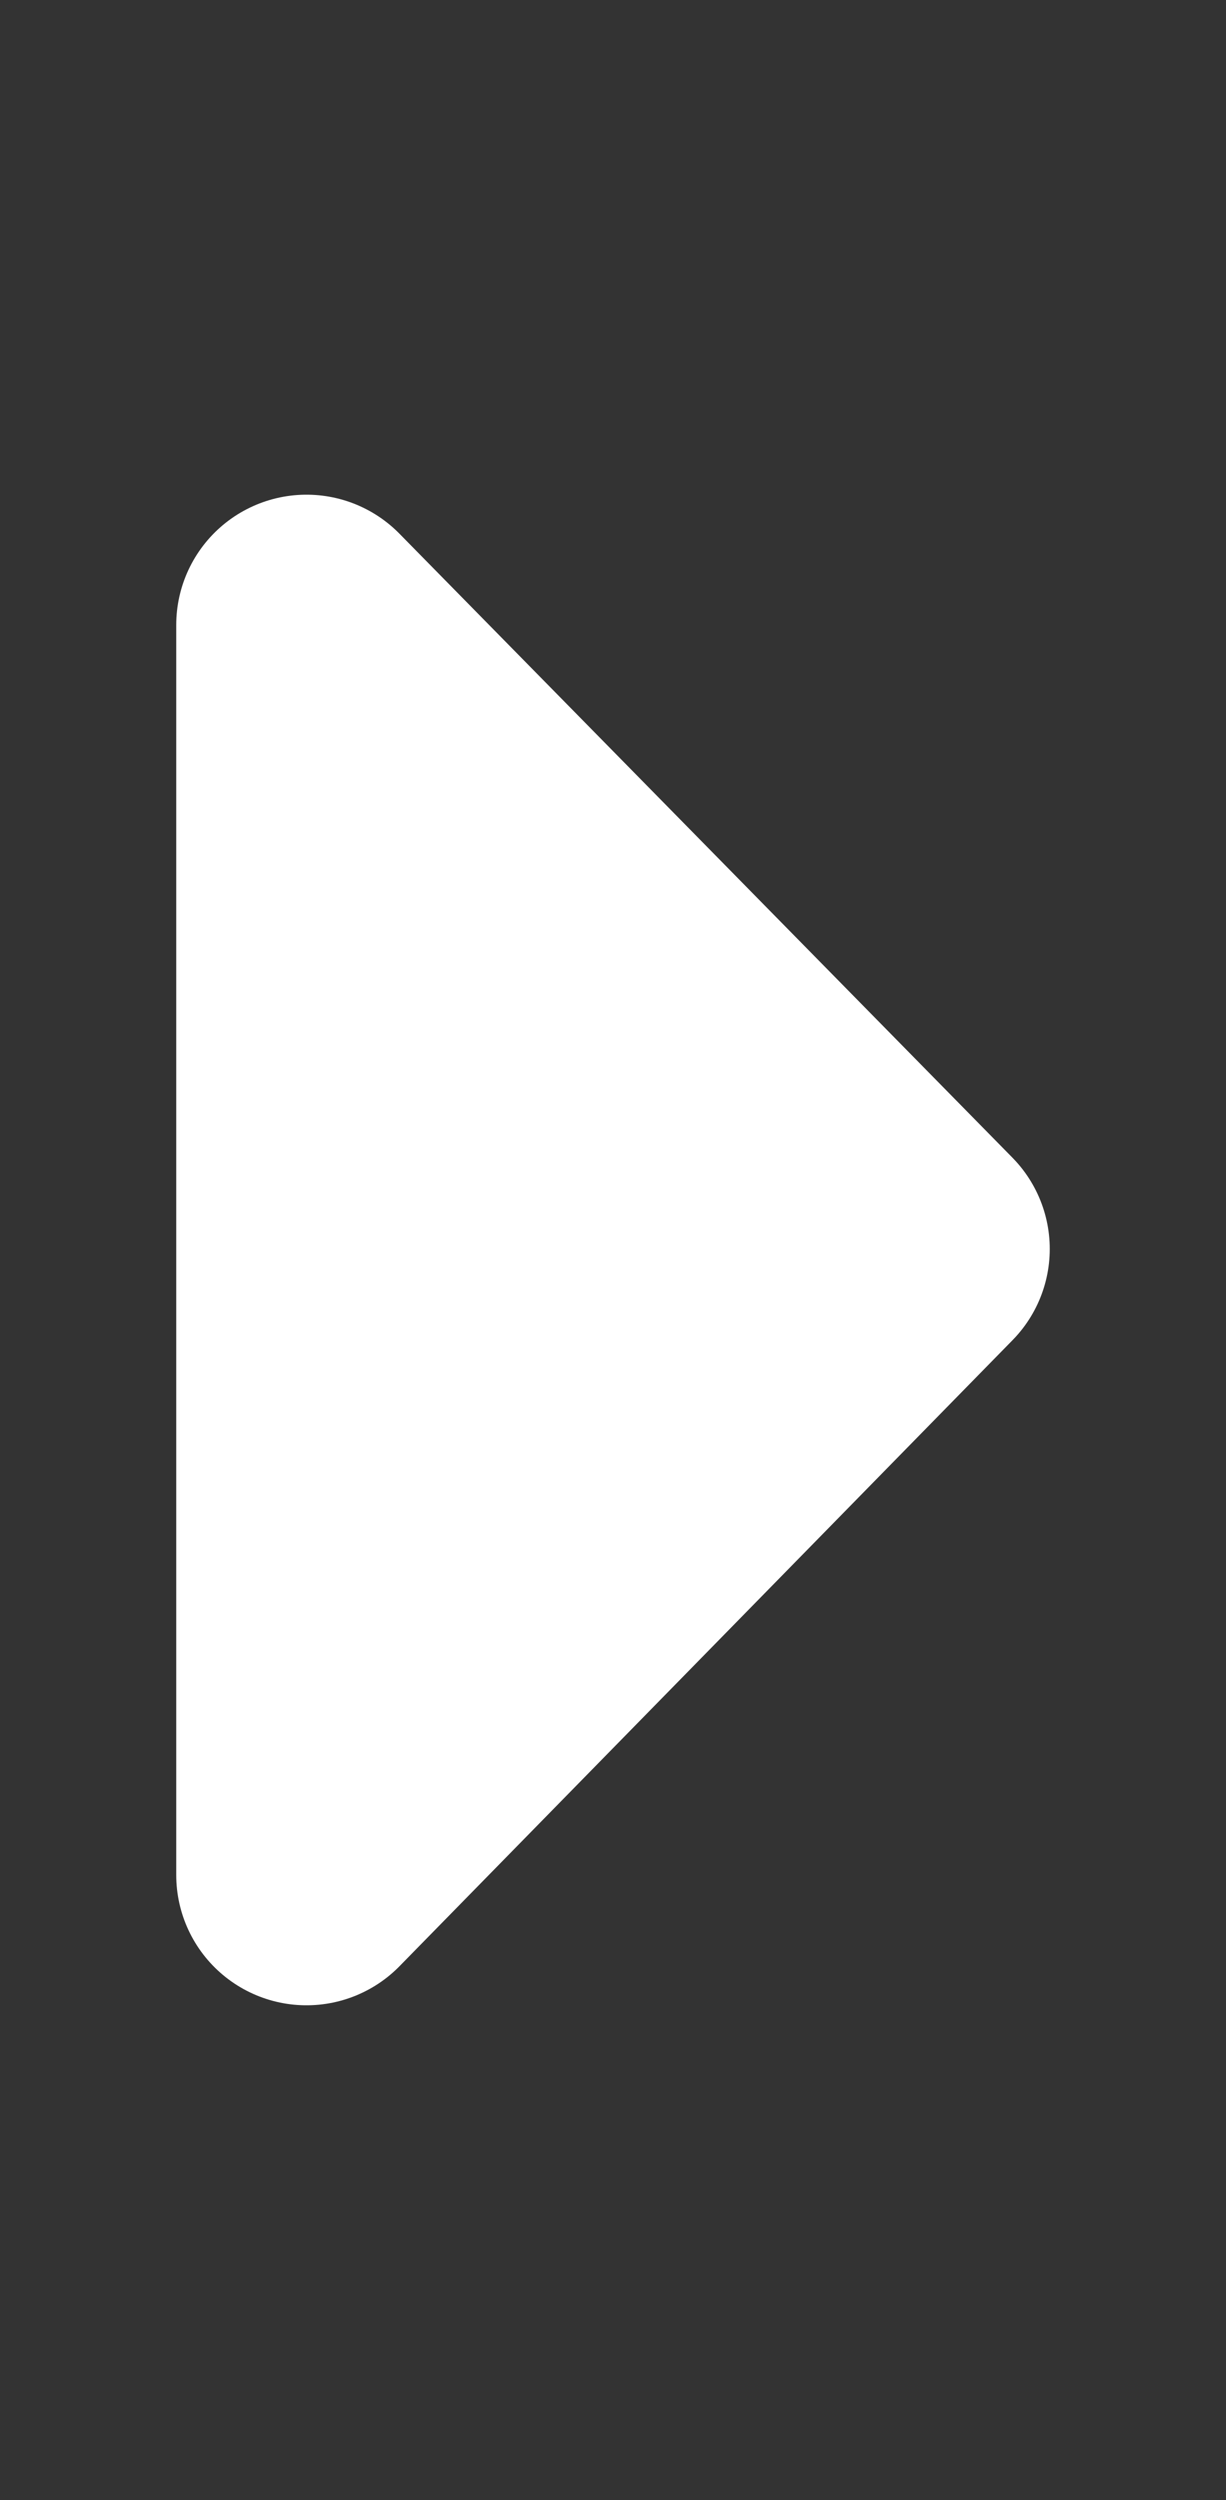 <svg width="100%" height="100%"
version="1.1"
xmlns="http://www.w3.org/2000/svg" 
xmlns:xlink="http://www.w3.org/1999/xlink"
xmlns:svgjs="http://svgjs.com/svgjs"
style="stroke-linecap: round; stroke-linejoin: round;"
viewBox="-7.513 -43.852 141.182 287.784">
<rect x="-7.513" y="-43.852" width="141.182" height="287.784" fill="#333333" stroke="none"/>
<polygon id="P-aa-820270" points="5.019,74.263 75.61,2.201 75.61,146.093" style="stroke: rgb(255, 255, 255); stroke-opacity: 1; fill: rgb(255, 255, 255); fill-opacity: 1; stroke-width: 30;" transform="matrix(-1,0,0,-1,103.392,174.186)"></polygon></svg>